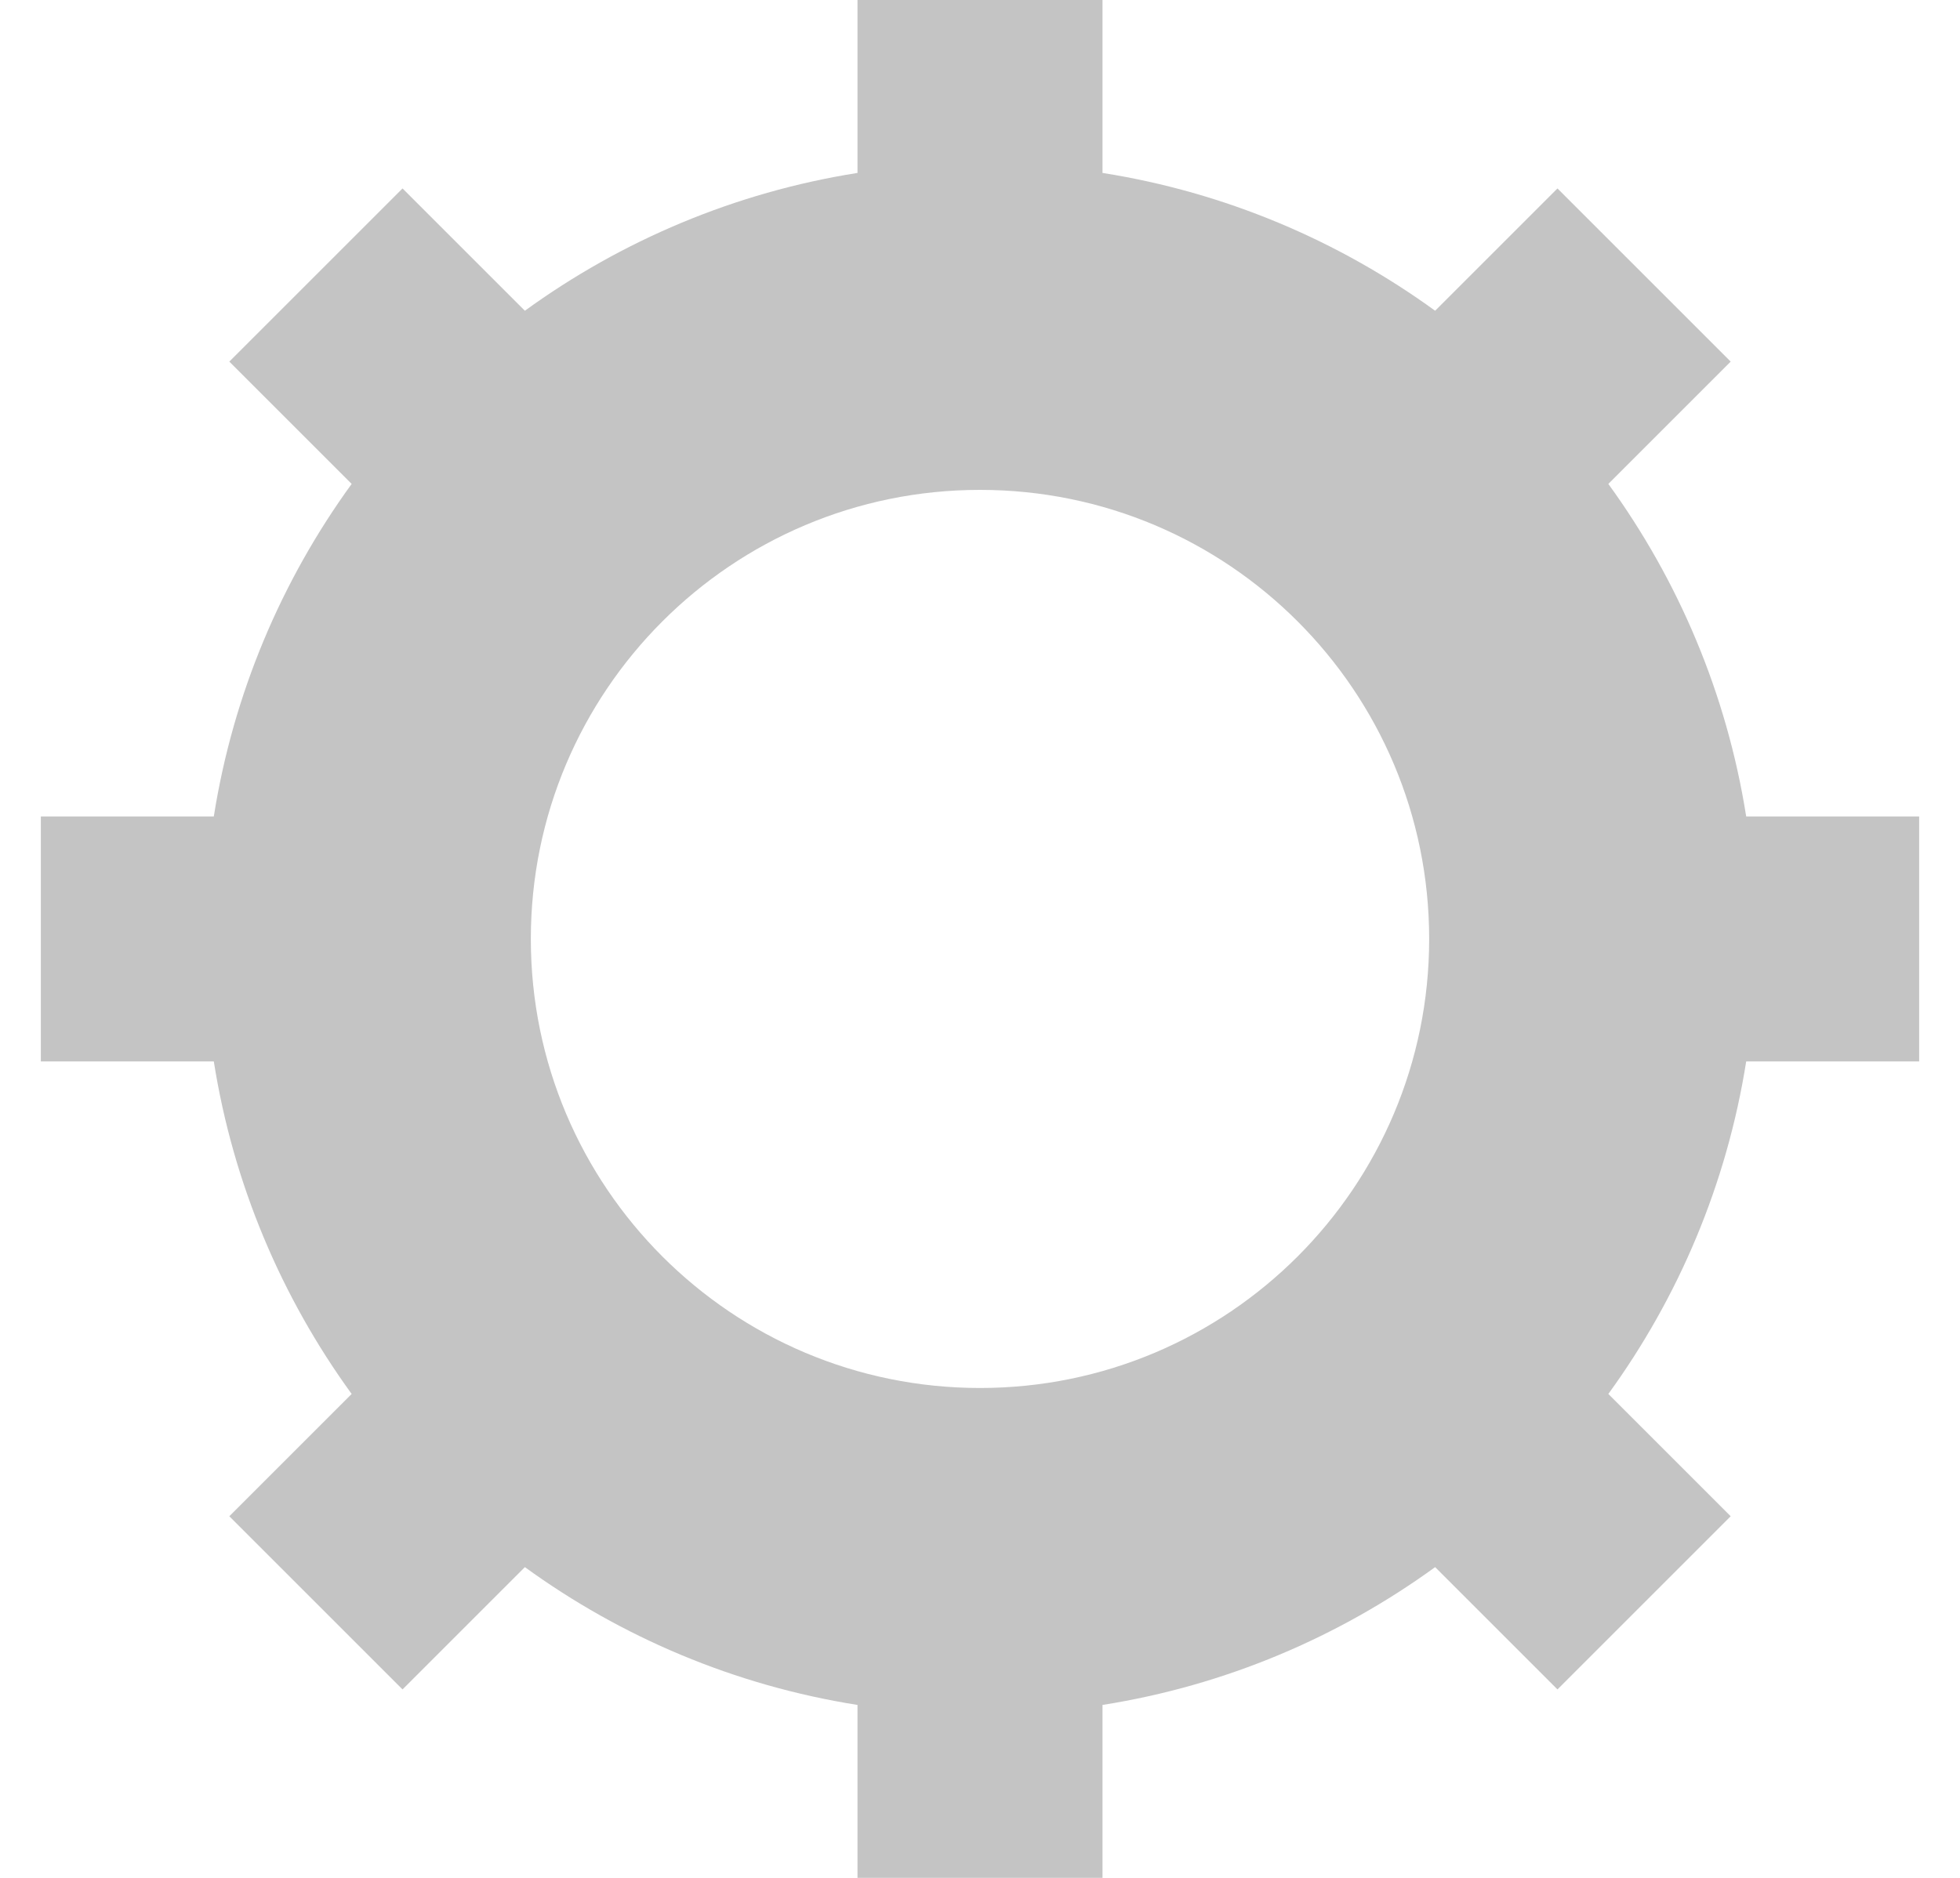 <svg width="24" height="23" viewBox="0 0 24 23" fill="none" xmlns="http://www.w3.org/2000/svg">
    <path fill-rule="evenodd" clip-rule="evenodd" d="M10.5 0H13.5V2.118C15.005 2.356 16.391 2.948 17.573 3.806L19.071 2.308L21.192 4.429L19.694 5.927C20.552 7.109 21.144 8.496 21.382 10H23.5V13H21.382C21.144 14.505 20.552 15.891 19.694 17.073L21.192 18.571L19.071 20.692L17.573 19.194C16.391 20.052 15.005 20.644 13.5 20.882V23H10.5V20.882C8.996 20.644 7.609 20.052 6.427 19.194L4.929 20.692L2.808 18.571L4.306 17.073C3.448 15.891 2.856 14.505 2.618 13H0.5V10H2.618C2.856 8.496 3.448 7.109 4.306 5.927L2.808 4.429L4.929 2.308L6.427 3.806C7.609 2.948 8.996 2.356 10.5 2.118V0ZM12 17C15.038 17 17.5 14.538 17.5 11.5C17.5 8.462 15.038 6 12 6C8.962 6 6.5 8.462 6.5 11.5C6.5 14.538 8.962 17 12 17Z" fill="#C4C4C4"/>
</svg>
